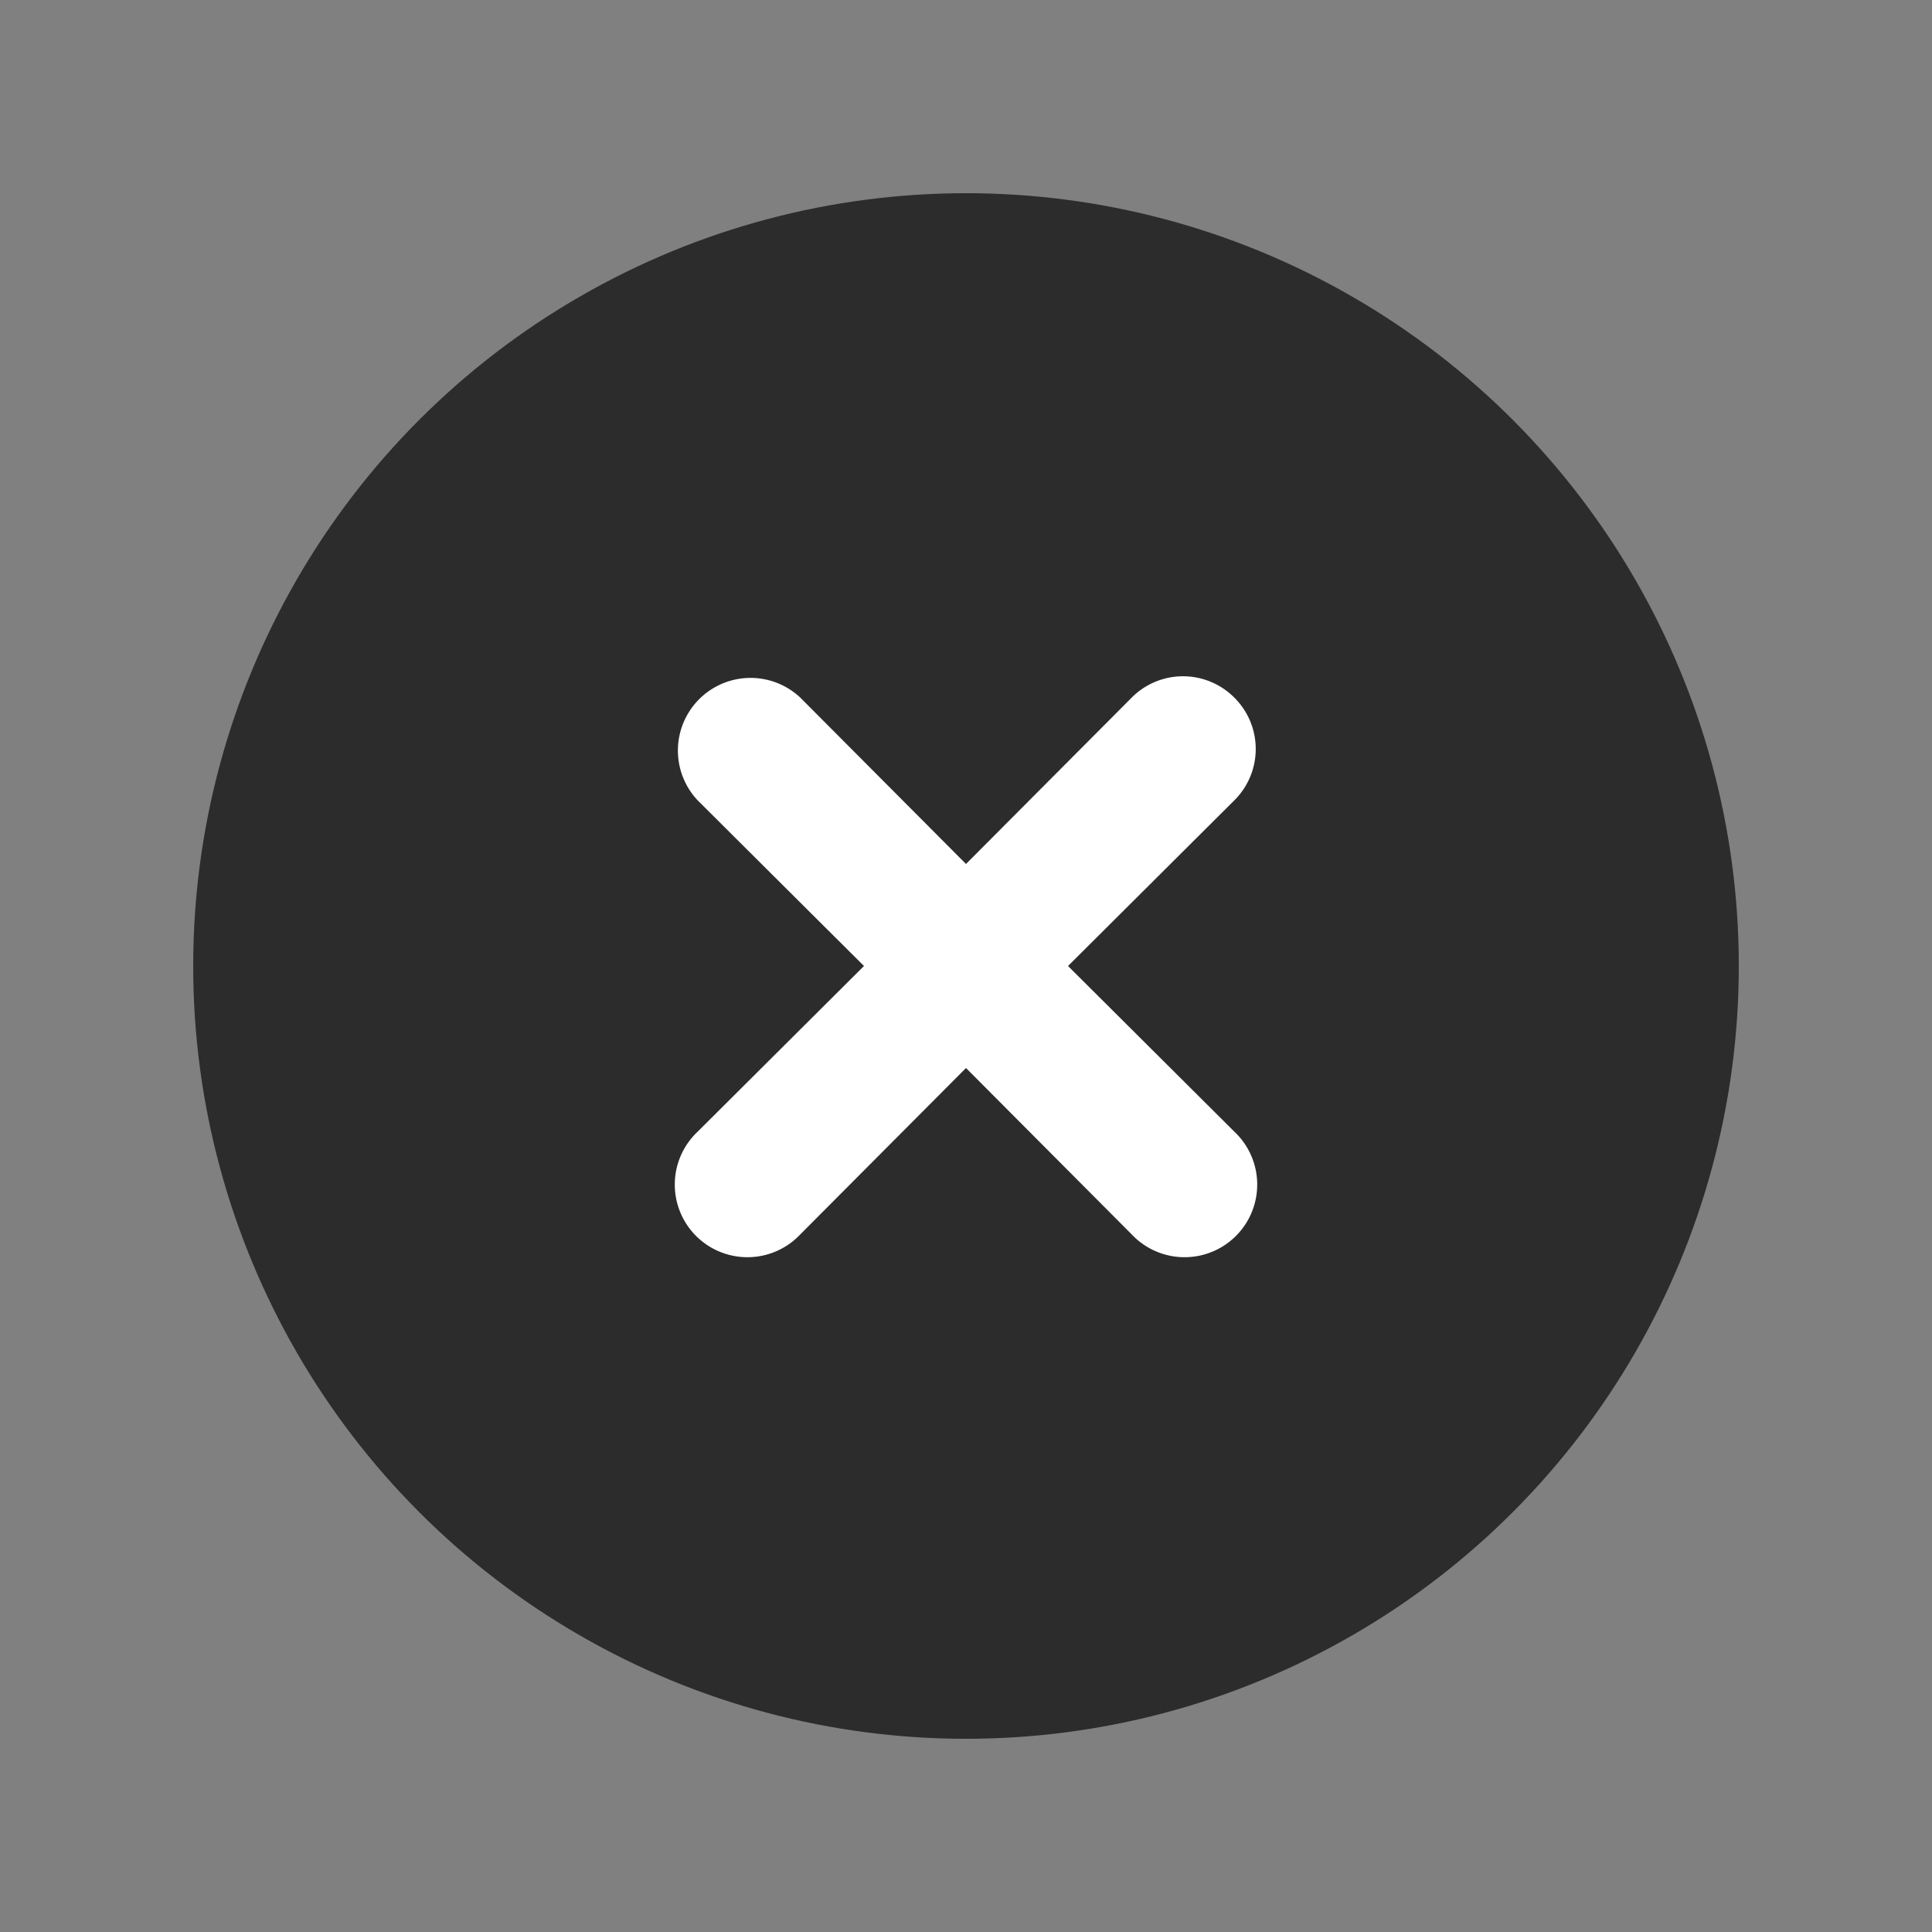 <svg xmlns="http://www.w3.org/2000/svg" width="20" height="20" viewBox="0 0 20 20">
  <rect x="0" y="0" width="20" height="20" fill="#808080" stroke="none"/>
  <g id="Group_5619" data-name="Group 5619" transform="translate(-310 -131)">
    <g id="Component_265_1" data-name="Component 265 – 1" transform="translate(310 131)">
      <g id="Group_5322" data-name="Group 5322" transform="translate(0 0)">
        <g id="Group_5261" data-name="Group 5261">
          <circle id="Ellipse_1" data-name="Ellipse 1" cx="10" cy="10" r="10" fill="none"/>
          <g id="Group_5741" data-name="Group 5741" transform="translate(-773 -140)">
            <g id="Group_5438" data-name="Group 5438" transform="translate(766.5 138)">
              <g id="Group_4993" data-name="Group 4993">
                <circle id="Ellipse_365" data-name="Ellipse 365" cx="8" cy="8" r="8" transform="translate(8.5 4)" fill="#2c2c2c"/>
              </g>
            </g>
            <path id="Path" d="M5.778.222a.749.749,0,0,0-1.063,0L3,1.944,1.285.222A.752.752,0,0,0,.222,1.285L1.944,3,.222,4.715A.752.752,0,1,0,1.285,5.778L3,4.056,4.715,5.778A.752.752,0,1,0,5.778,4.715L4.056,3,5.778,1.285a.749.749,0,0,0,0-1.063Z" transform="translate(780 147)" fill="#fff"/>
          </g>
        </g>
      </g>
    </g>
  </g>
</svg>
